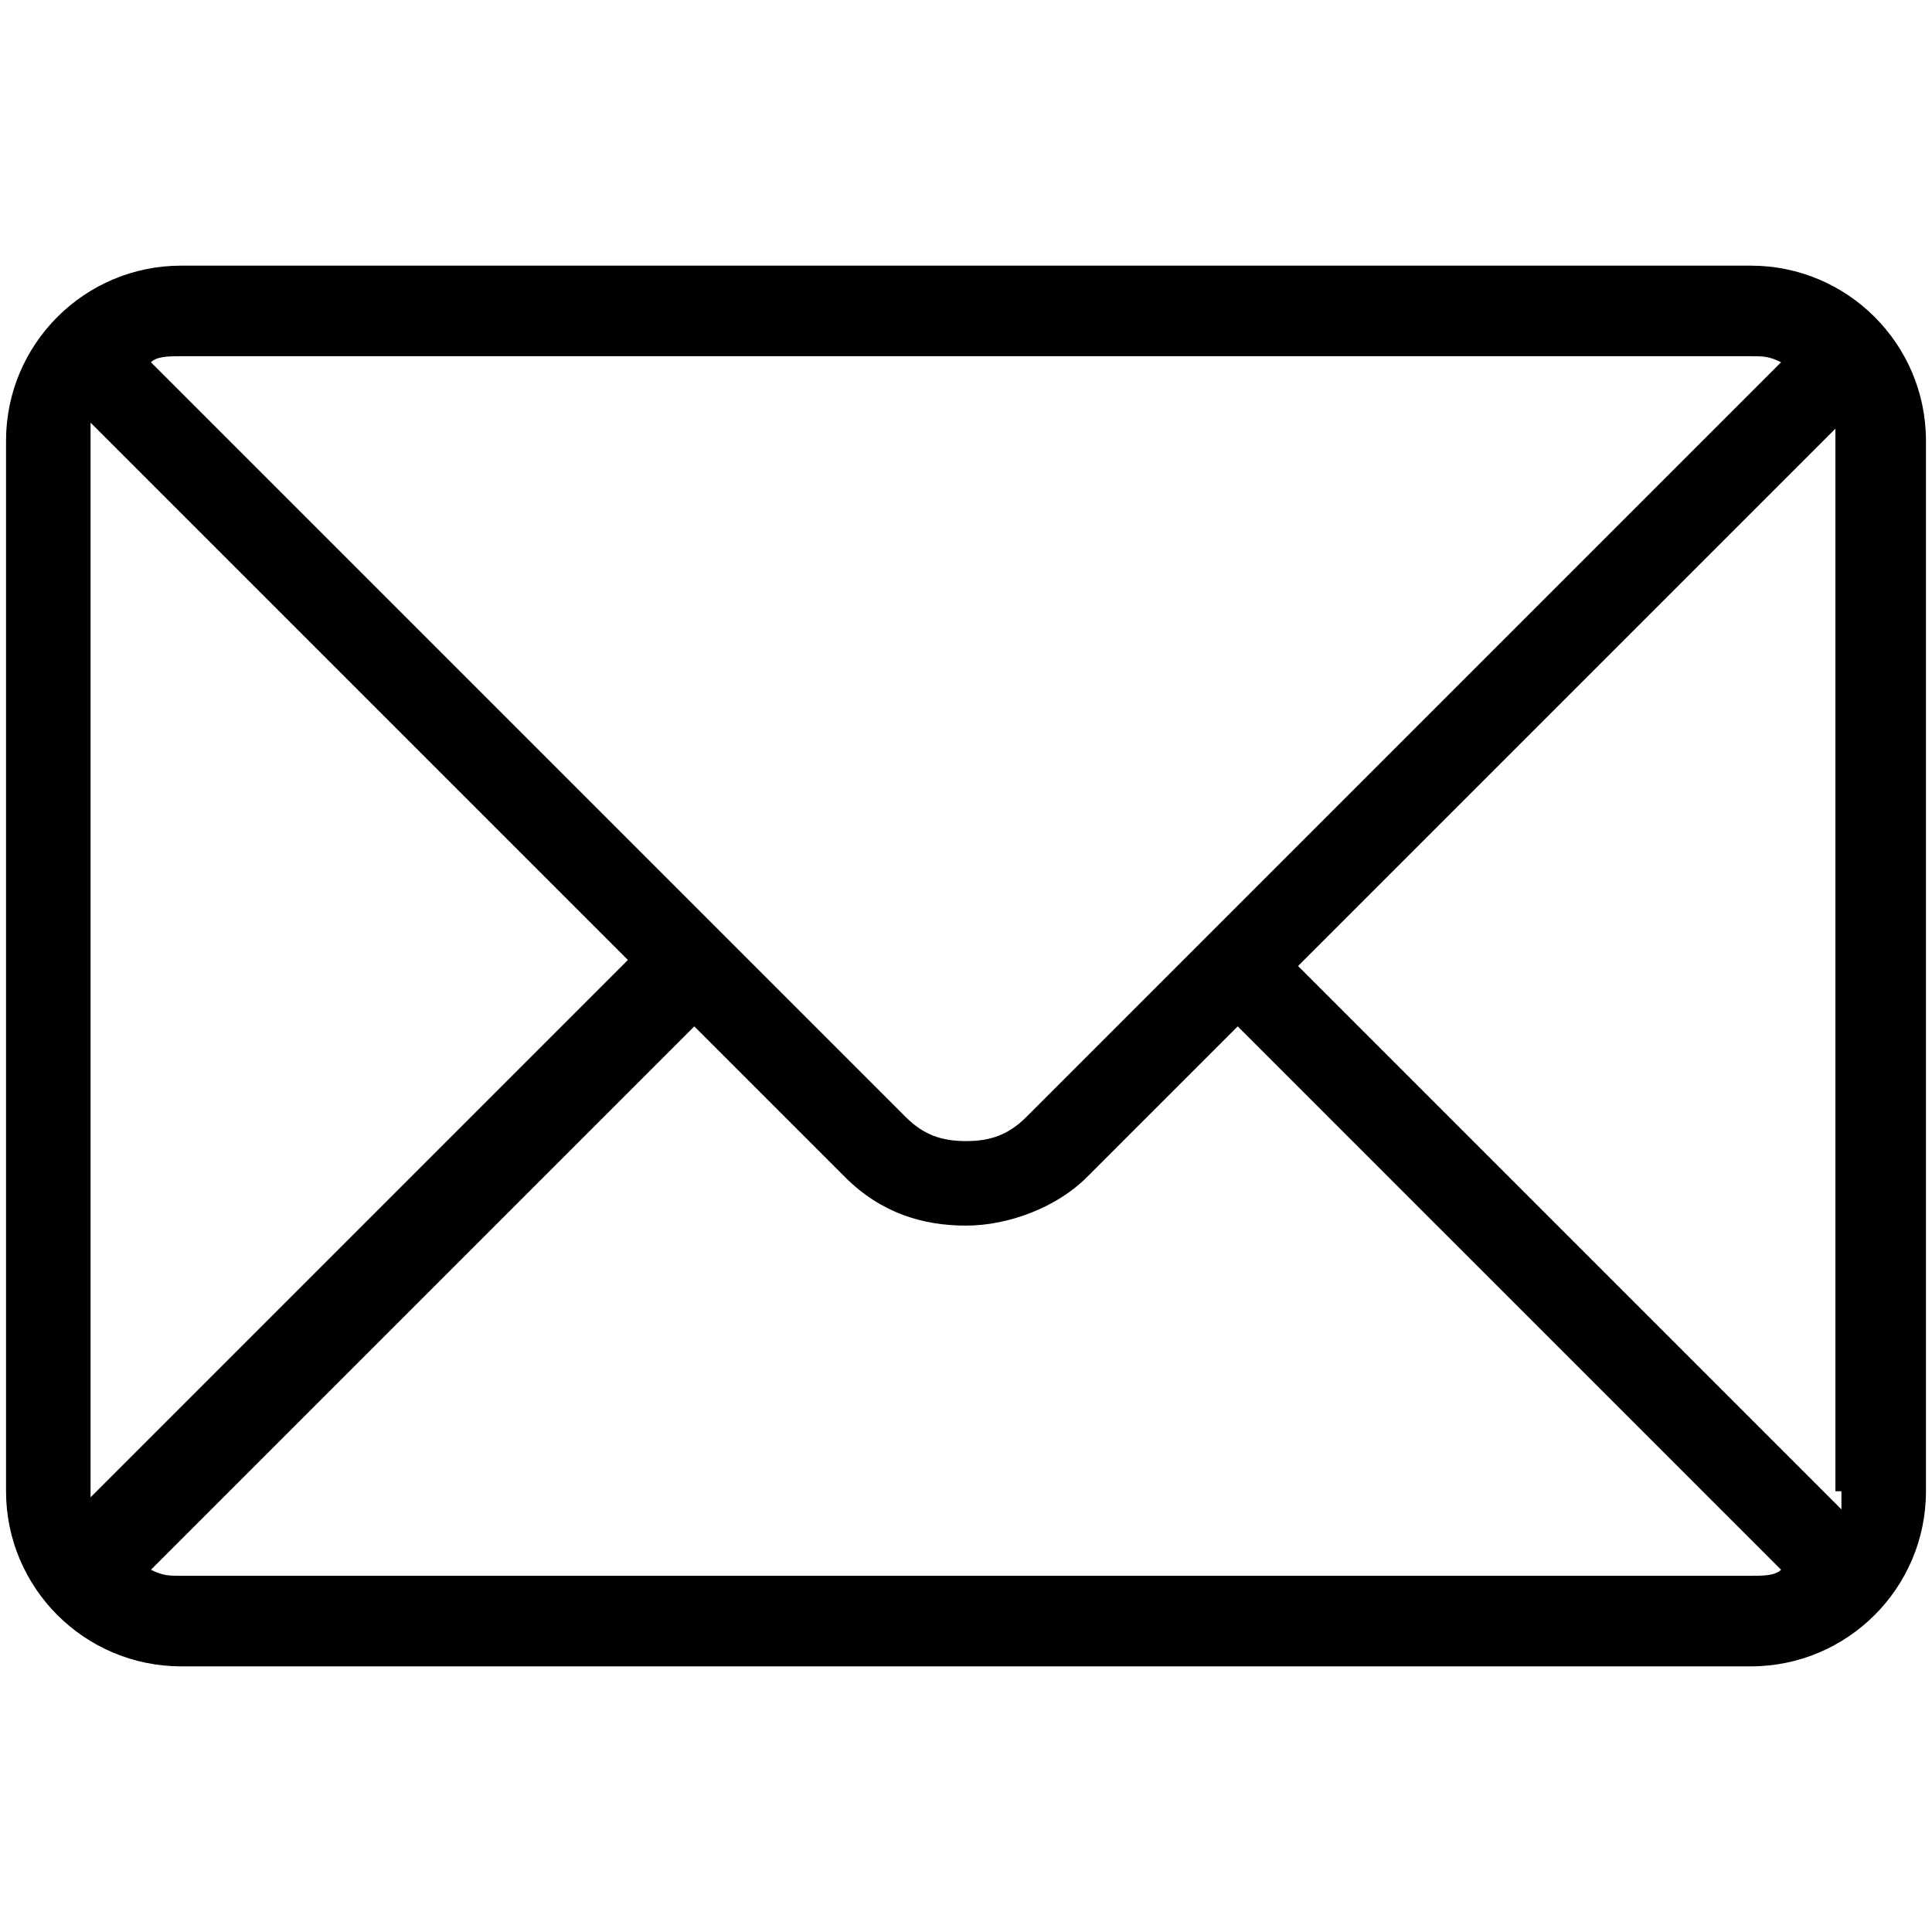 <?xml version="1.0" encoding="utf-8"?>
<!-- Generator: Adobe Illustrator 19.0.0, SVG Export Plug-In . SVG Version: 6.00 Build 0)  -->
<svg version="1.1" id="Layer_1" xmlns="http://www.w3.org/2000/svg" xmlns:xlink="http://www.w3.org/1999/xlink" x="0px" y="0px"
	 viewBox="0 0 32 32" style="enable-background:new 0 0 32 32;" xml:space="preserve">
<g id="Mail">
	<g id="XMLID_51_">
		<path id="XMLID_56_" d="M29,4.4H3c-1.6,0-2.9,1.3-2.9,2.9v17.4c0,1.6,1.3,2.9,2.9,2.9H29c1.6,0,2.9-1.3,2.9-2.9V7.3
			C31.9,5.7,30.6,4.4,29,4.4z M3,5.9H29c0.2,0,0.3,0,0.5,0.1L17,18.5c-0.3,0.3-0.6,0.4-1,0.4c-0.4,0-0.7-0.1-1-0.4L2.5,6
			C2.6,5.9,2.8,5.9,3,5.9z M1.5,24.7V7.3c0-0.1,0-0.2,0-0.3l8.9,8.9l-8.9,8.9C1.5,24.9,1.5,24.8,1.5,24.7z M29,26.1H3
			c-0.2,0-0.3,0-0.5-0.1l9-9l2.5,2.5c0.6,0.6,1.3,0.8,2,0.8c0.7,0,1.5-0.3,2-0.8l2.5-2.5l9,9C29.4,26.1,29.2,26.1,29,26.1z
			 M30.5,24.7c0,0.1,0,0.2,0,0.3L21.5,16l8.9-8.9c0,0.1,0,0.2,0,0.3V24.7z"/>
	</g>
</g>
</svg>
